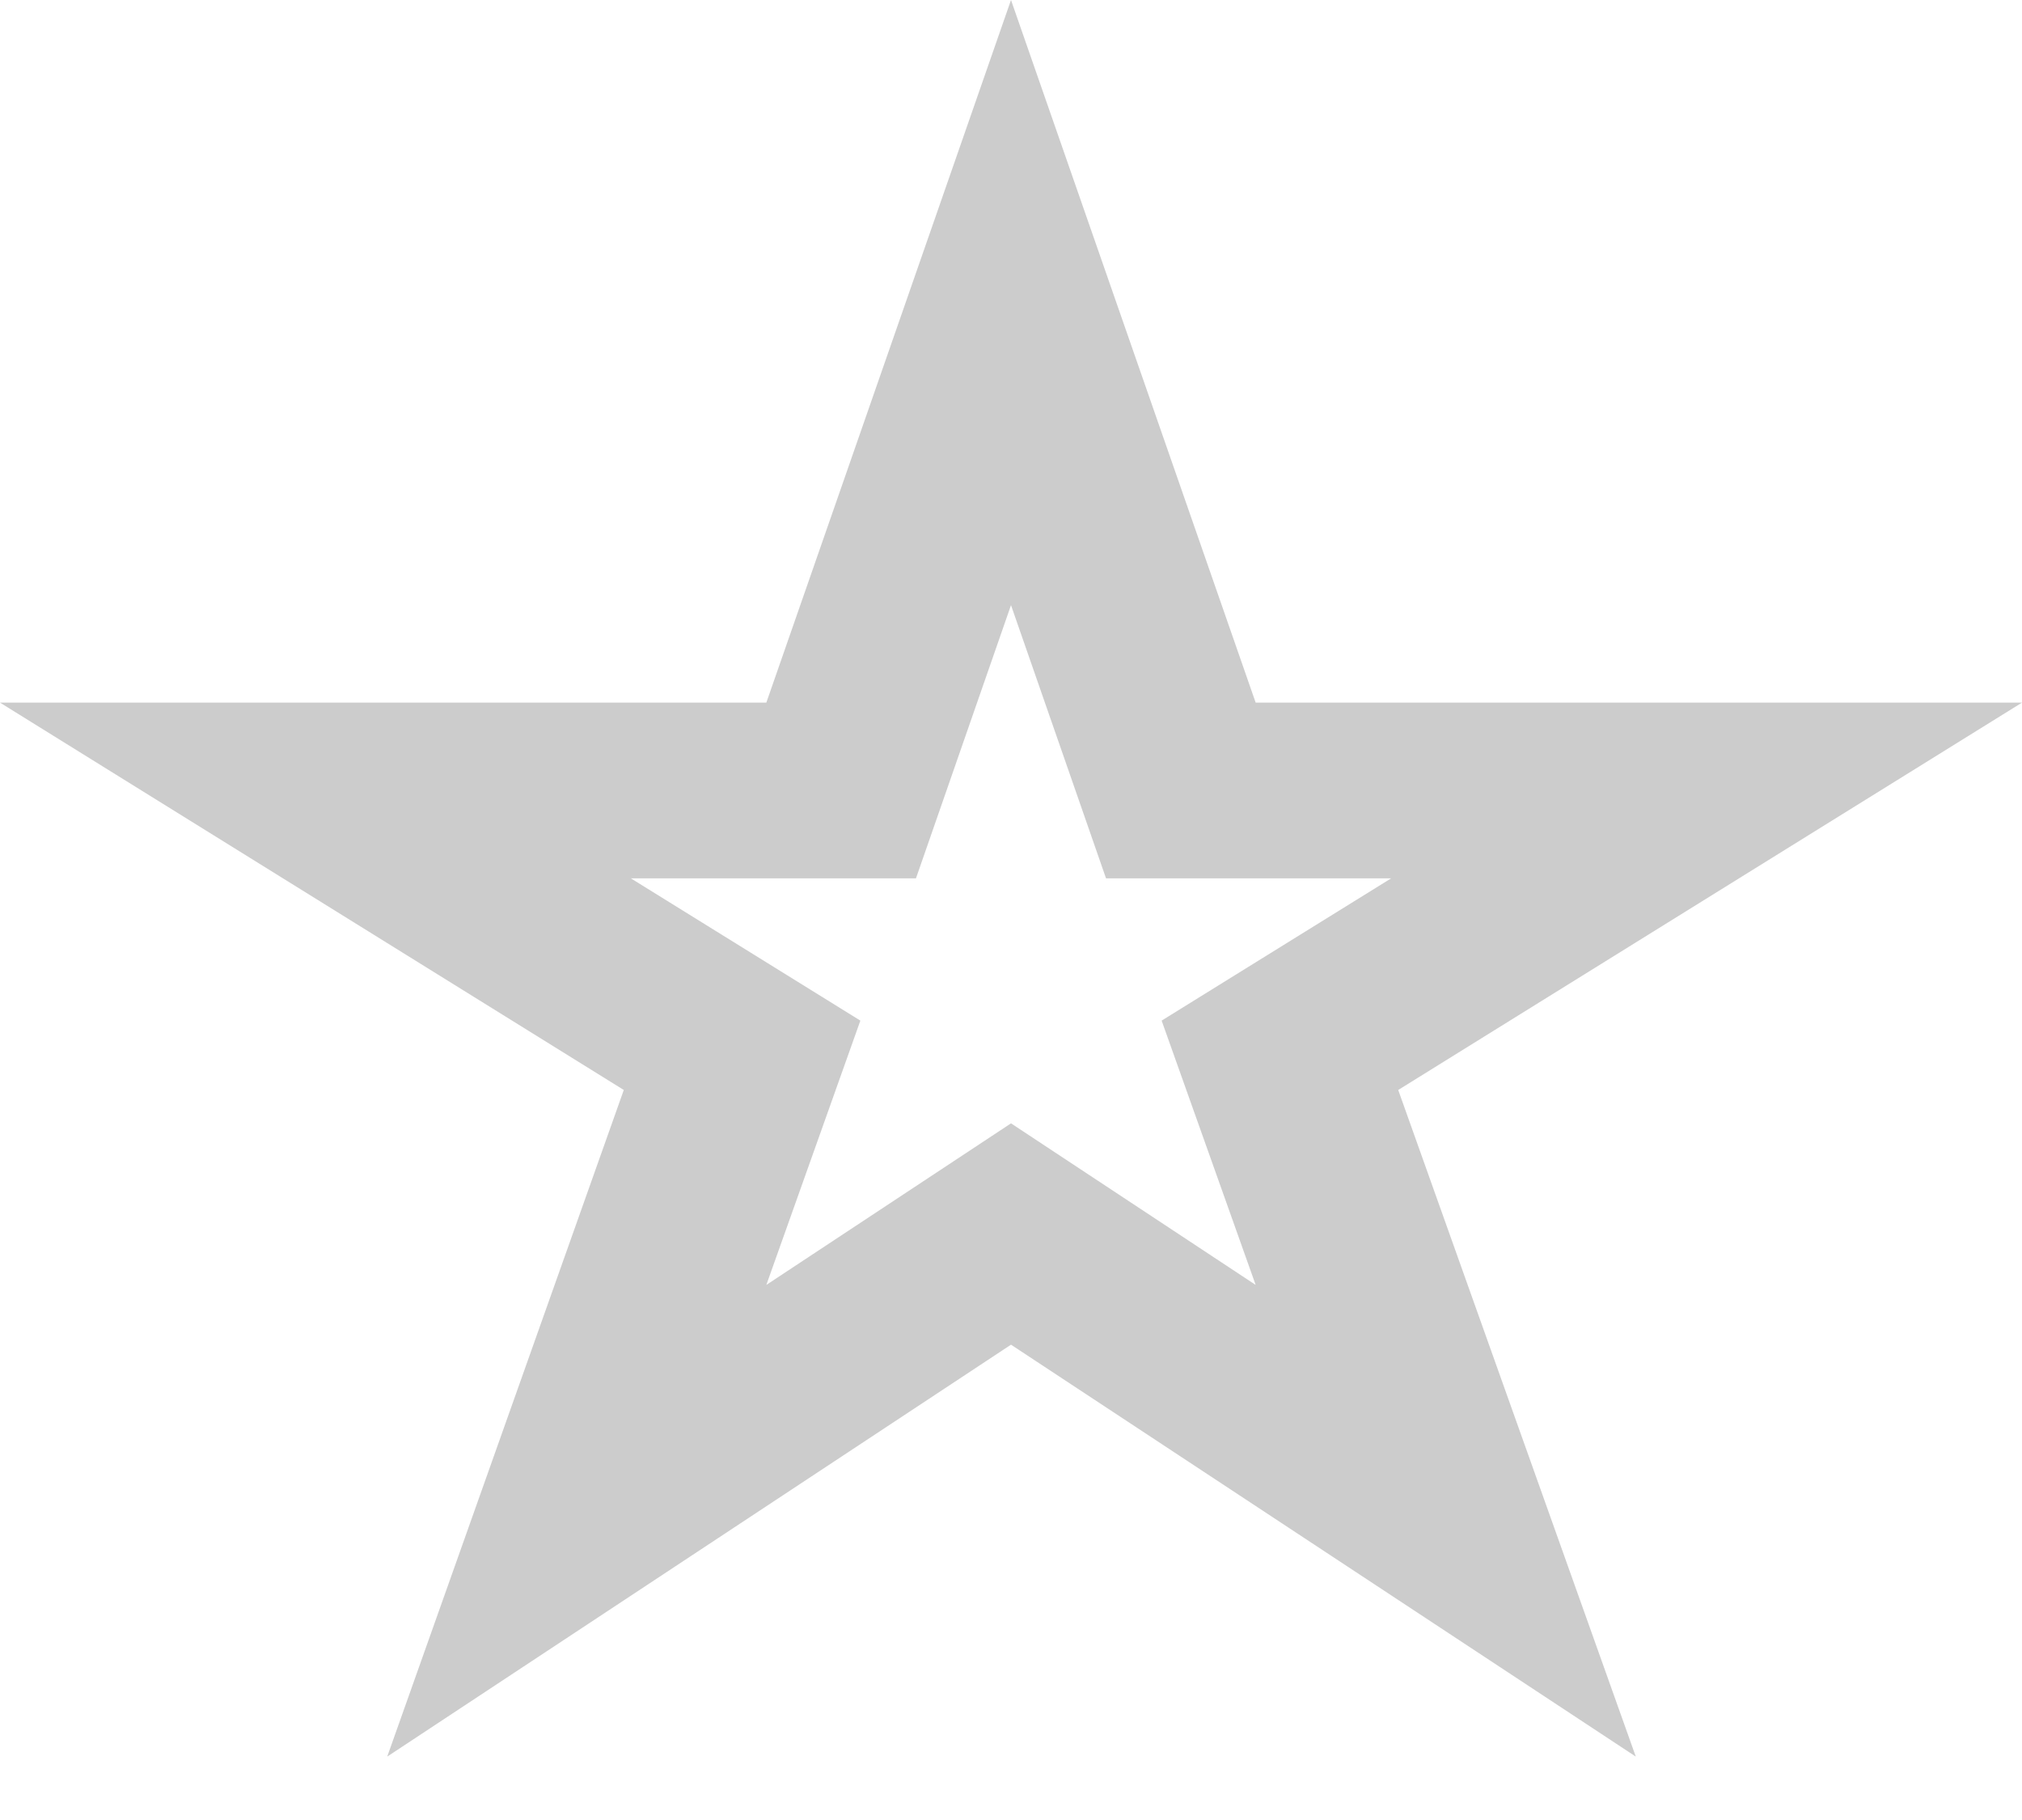 <svg width="20" height="18" viewBox="0 0 20 18" fill="none" xmlns="http://www.w3.org/2000/svg">
<path d="M10 5.985L10.94 8.687H13.76L11.49 10.094L12.42 12.708L10 11.11L7.58 12.708L8.51 10.094L6.24 8.687H9.06L10 5.985ZM10 0L7.58 6.949H0L6.17 10.78L3.83 17.373L10 13.299L16.18 17.373L13.83 10.78L20 6.949H12.42L10 0Z" fill="#CCCCCC"/>
</svg>
